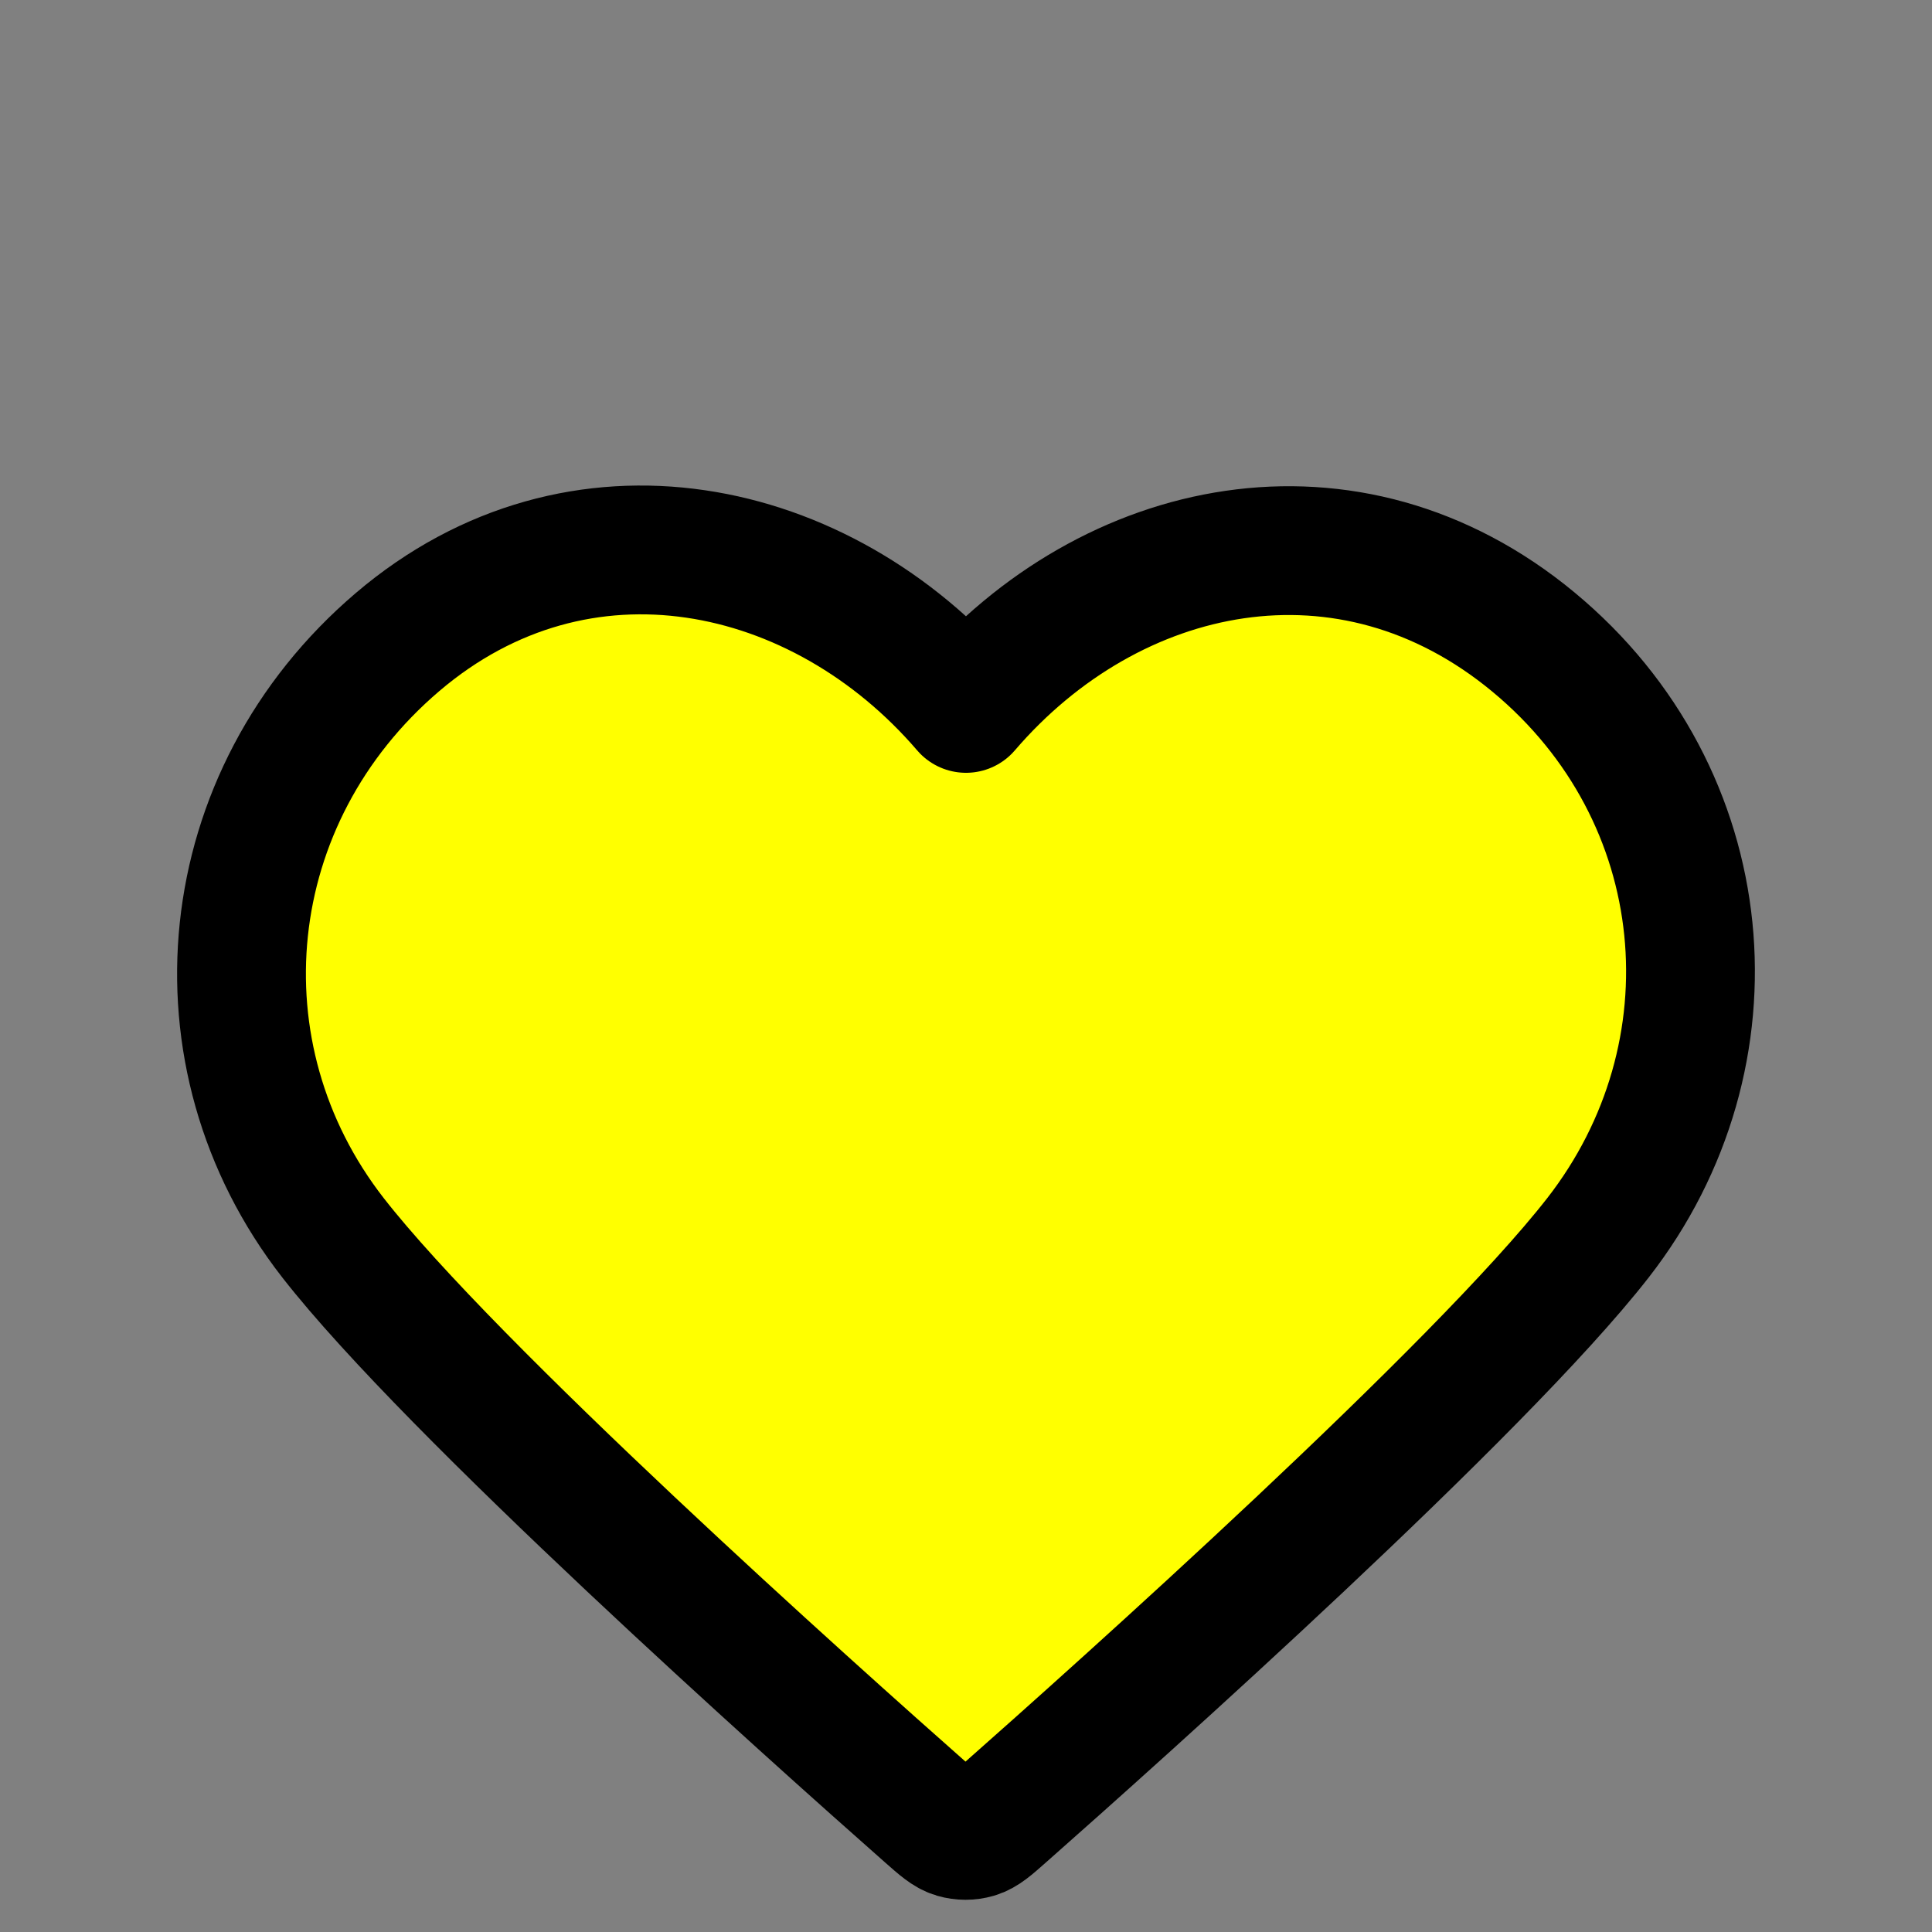<?xml version="1.0" encoding="UTF-8" standalone="no"?>
<!DOCTYPE svg PUBLIC "-//W3C//DTD SVG 1.1//EN" "http://www.w3.org/Graphics/SVG/1.1/DTD/svg11.dtd">
<svg width="100%" height="100%" viewBox="0 0 60 60" version="1.1" xmlns="http://www.w3.org/2000/svg" xmlns:xlink="http://www.w3.org/1999/xlink" xml:space="preserve" xmlns:serif="http://www.serif.com/" style="fill-rule:evenodd;clip-rule:evenodd;stroke-linecap:round;stroke-linejoin:round;">
    <rect x="0" y="0" width="60" height="60" fill="#808080" stroke="none"/>
    <g>
        <path d="M30,22C25.501,16.758 17.984,15.138 12.348,19.938C6.712,24.739 5.918,32.765 10.344,38.443C14.025,43.164 25.162,53.12 28.812,56.342C29.221,56.703 29.425,56.883 29.663,56.954C29.871,57.015 30.098,57.015 30.306,56.954C30.545,56.883 30.749,56.703 31.157,56.342C34.807,53.12 45.944,43.164 49.625,38.443C54.051,32.765 53.354,24.688 47.621,19.938C41.888,15.188 34.499,16.758 30,22Z" style="fill:#ff0;stroke:#000;stroke-width:4px;"/>
    </g>
</svg>
